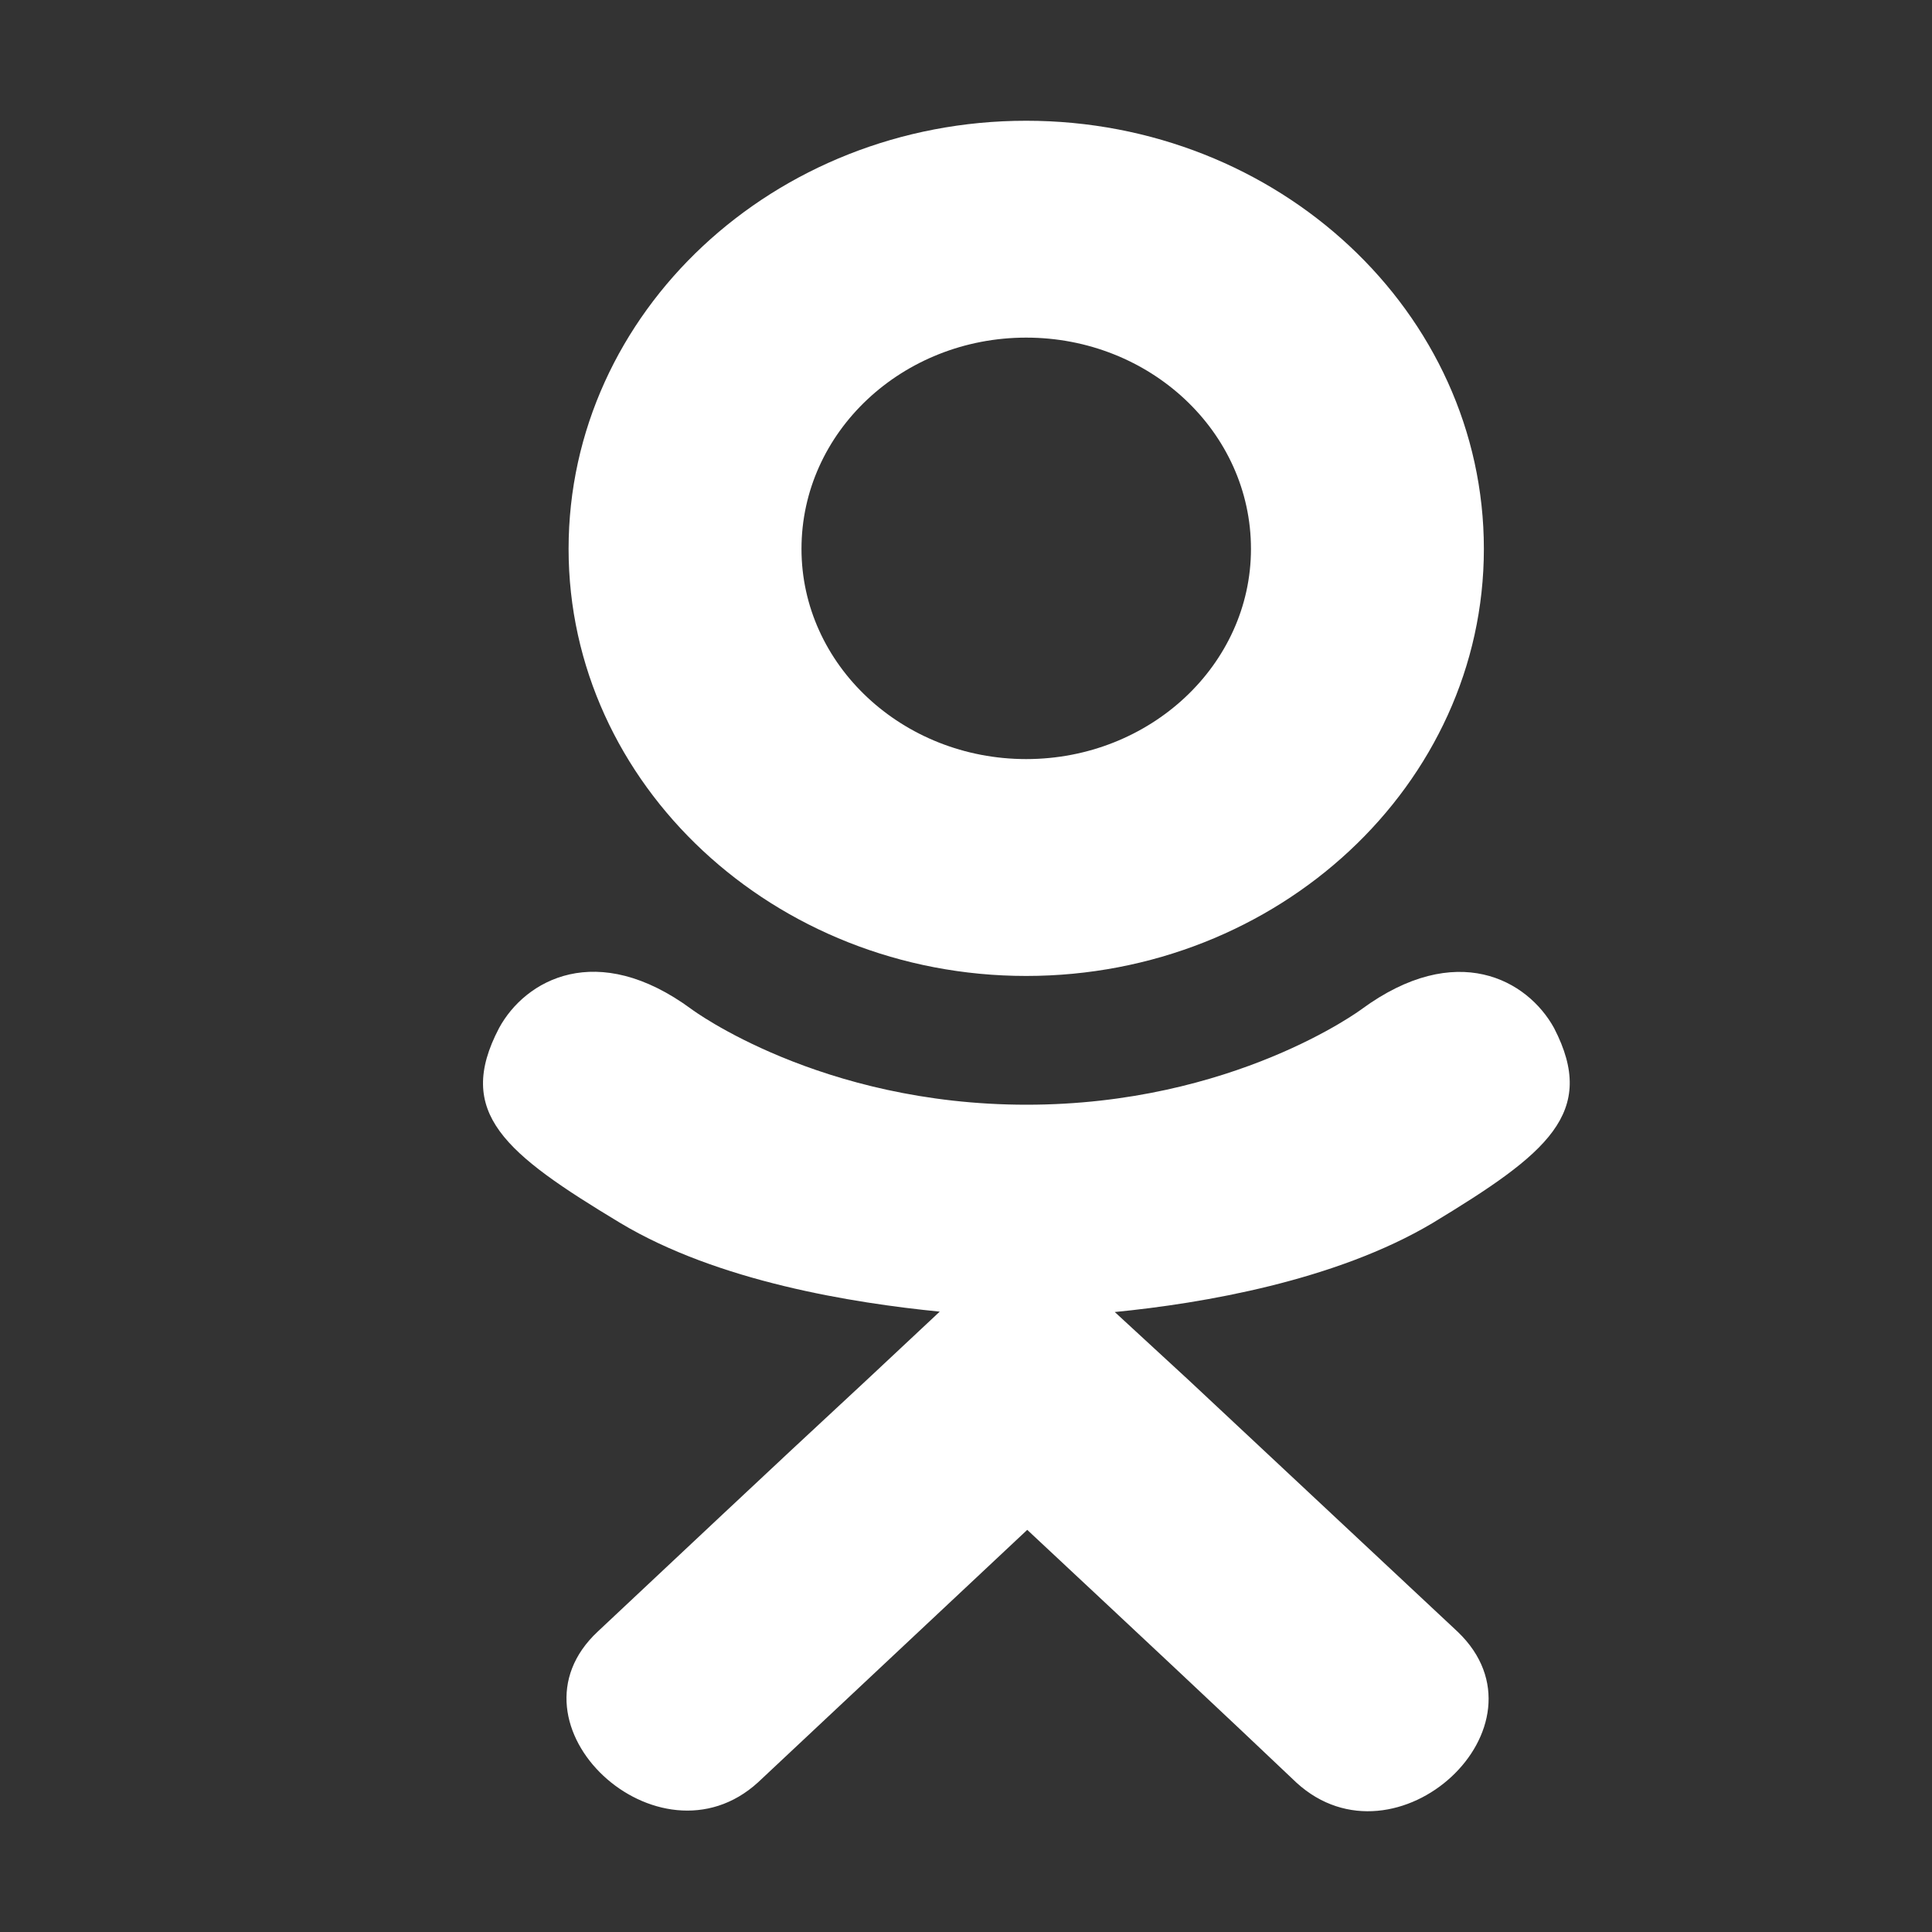 <svg width="20" height="20" viewBox="0 0 20 20" fill="none" xmlns="http://www.w3.org/2000/svg">
<rect x="0" y="0" width="20" height="20" fill="#333333" stroke="none"/>
<path d="M14.828 12.662C13.827 13.257 12.45 13.493 11.54 13.582L12.304 14.286L15.091 16.893C16.11 17.87 14.452 19.397 13.421 18.454C12.724 17.791 11.701 16.834 10.634 15.837L7.847 18.451C6.817 19.39 5.159 17.849 6.189 16.889C6.897 16.226 7.909 15.27 8.976 14.282L9.728 13.578C8.83 13.489 7.431 13.267 6.419 12.659C5.228 11.941 4.706 11.521 5.166 10.643C5.436 10.144 6.178 9.724 7.16 10.448C7.16 10.448 8.486 11.436 10.627 11.436C12.768 11.436 14.094 10.448 14.094 10.448C15.076 9.727 15.814 10.144 16.088 10.643C16.541 11.521 16.019 11.941 14.828 12.662ZM5.886 5.682C5.886 3.232 8.015 1.25 10.623 1.25C13.232 1.25 15.361 3.232 15.361 5.682C15.361 8.121 13.232 10.103 10.623 10.103C8.015 10.103 5.886 8.121 5.886 5.682ZM8.297 5.682C8.297 6.881 9.341 7.858 10.623 7.858C11.906 7.858 12.95 6.881 12.95 5.682C12.95 4.472 11.906 3.495 10.623 3.495C9.341 3.495 8.297 4.472 8.297 5.682Z" fill="white"/>
</svg>
